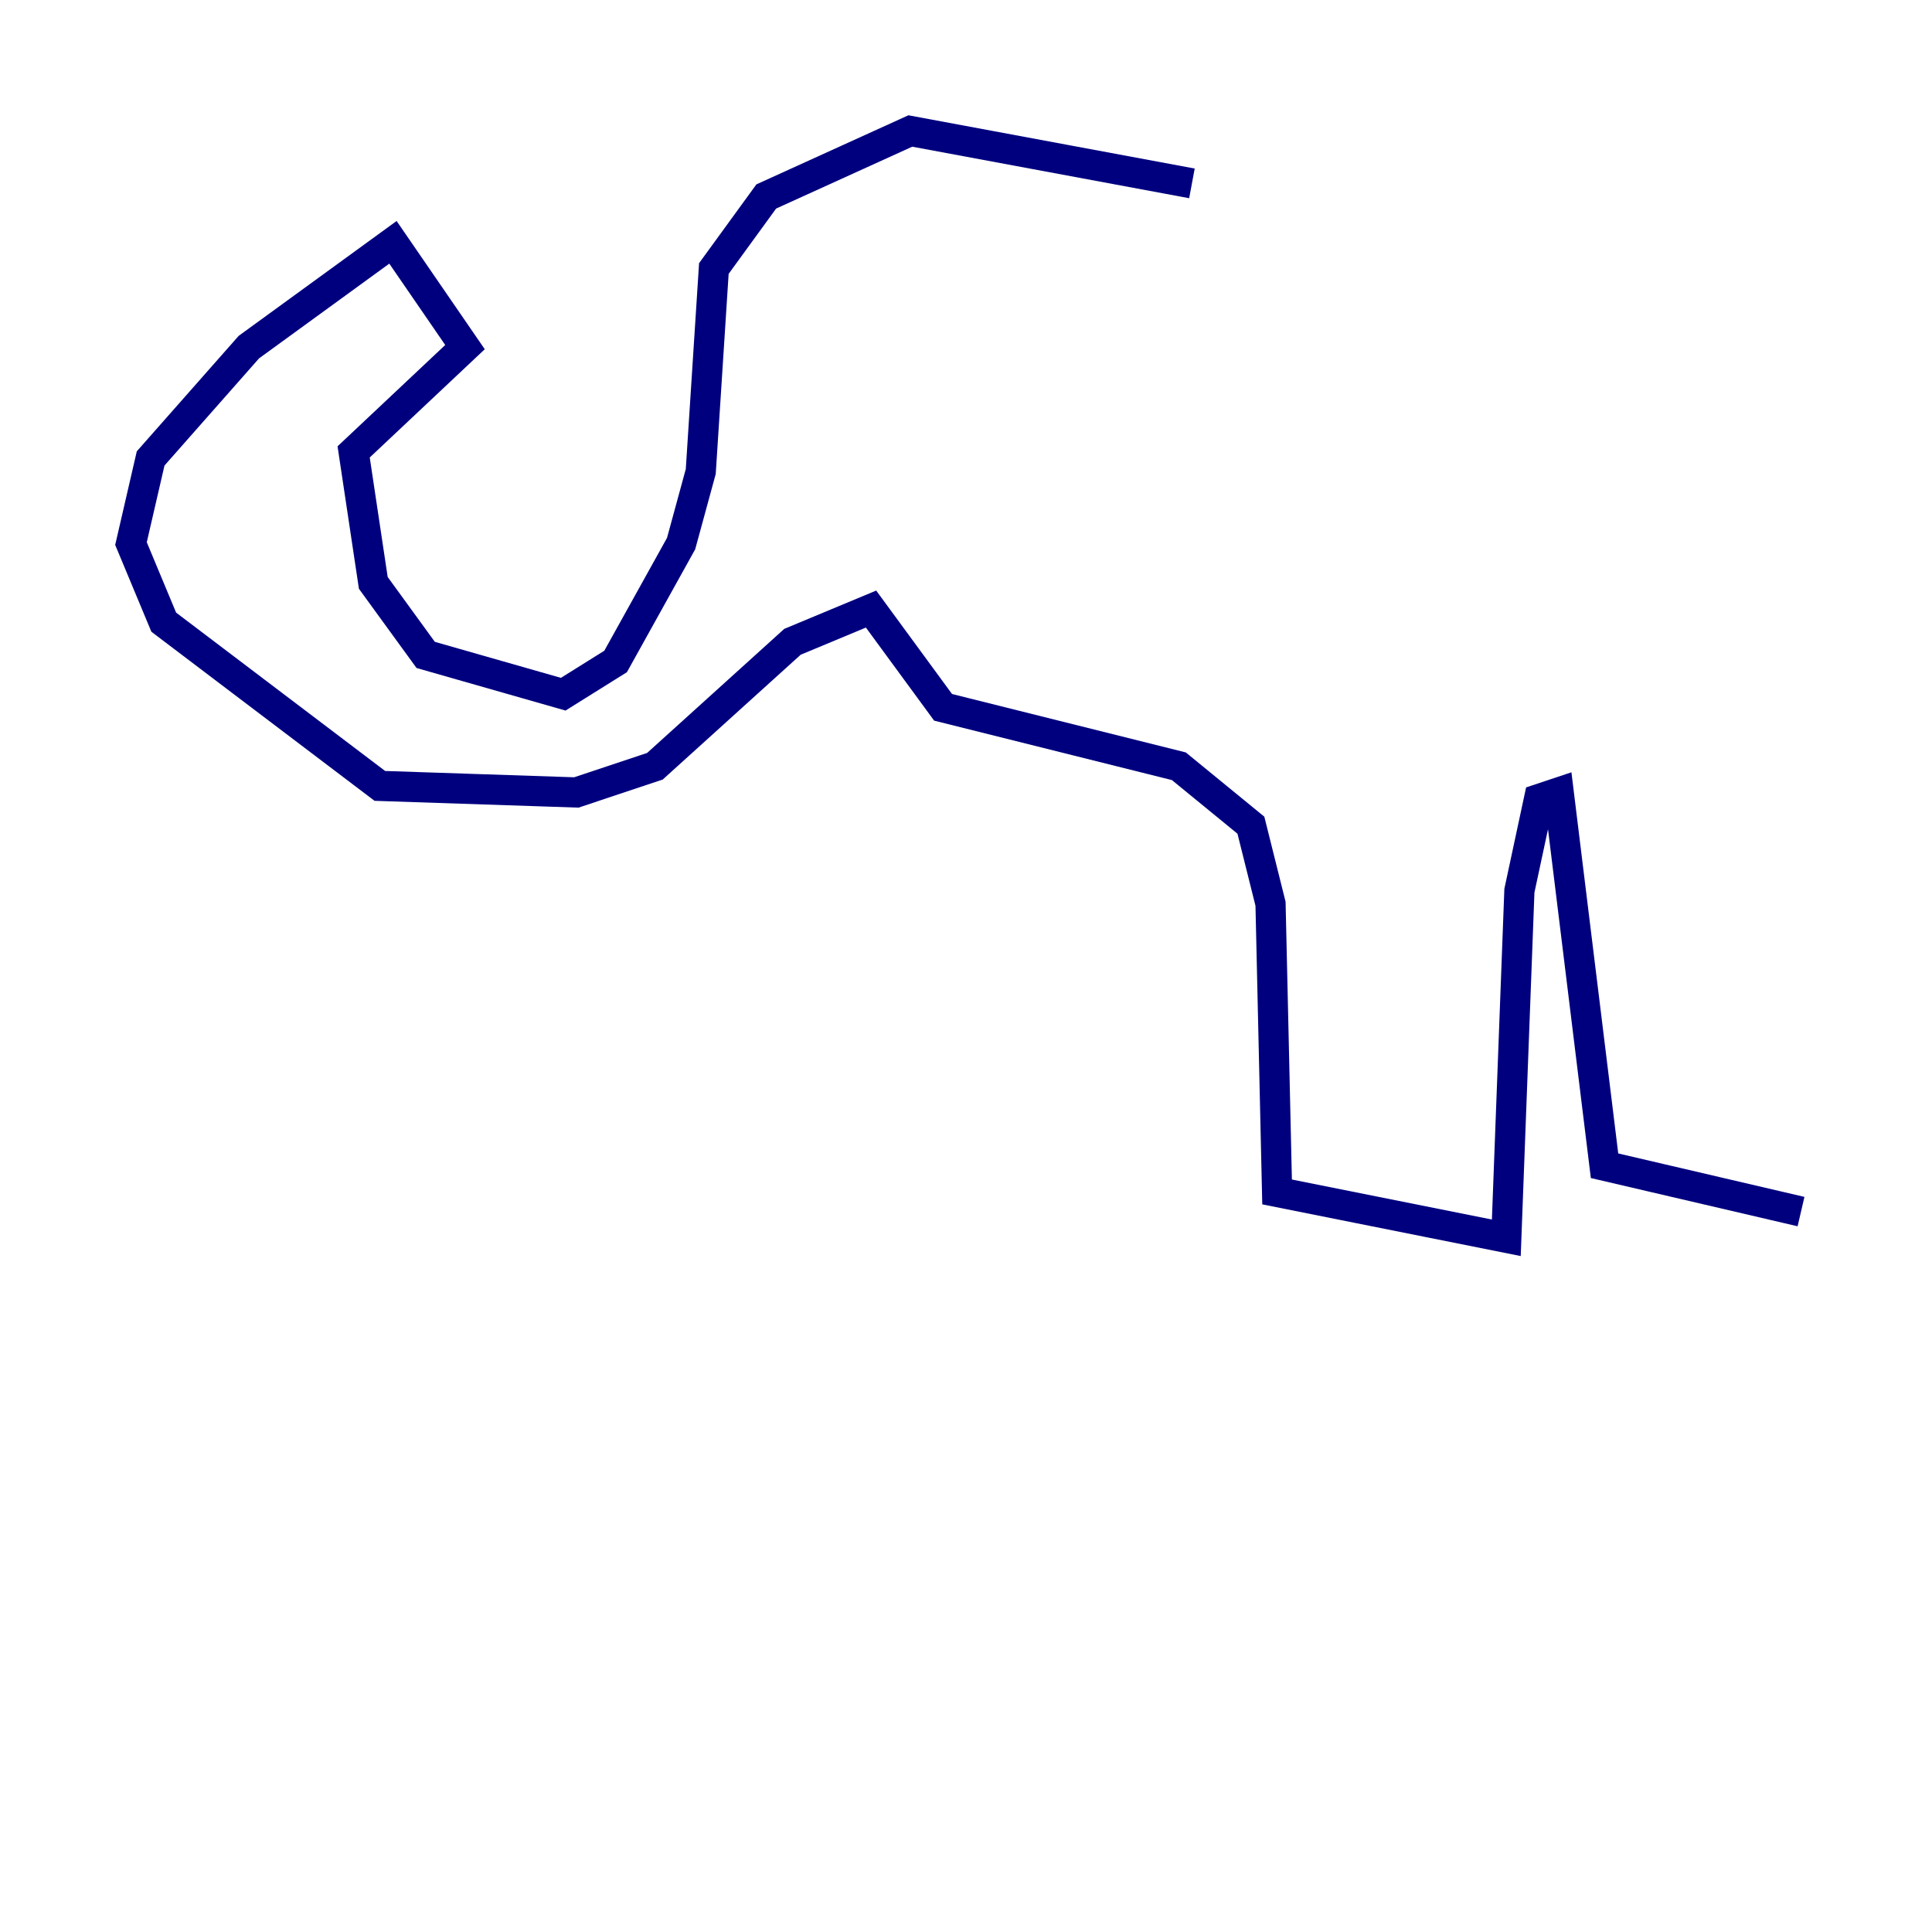 <?xml version="1.0" encoding="utf-8" ?>
<svg baseProfile="tiny" height="128" version="1.2" viewBox="0,0,128,128" width="128" xmlns="http://www.w3.org/2000/svg" xmlns:ev="http://www.w3.org/2001/xml-events" xmlns:xlink="http://www.w3.org/1999/xlink"><defs /><polyline fill="none" points="78.969,12.149 60.312,8.678 50.766,13.017 47.295,17.79 46.427,31.241 45.125,36.014 40.786,43.824 37.315,45.993 28.203,43.39 24.732,38.617 23.43,29.939 30.807,22.997 26.034,16.054 16.488,22.997 9.98,30.373 8.678,36.014 10.848,41.22 25.166,52.068 38.183,52.502 43.39,50.766 52.502,42.522 57.709,40.352 62.481,46.861 78.102,50.766 82.875,54.671 84.176,59.878 84.61,78.969 99.797,82.007 100.664,59.01 101.966,52.936 103.268,52.502 106.305,77.234 119.322,80.271" stroke="#00007f" stroke-width="2" /></svg>